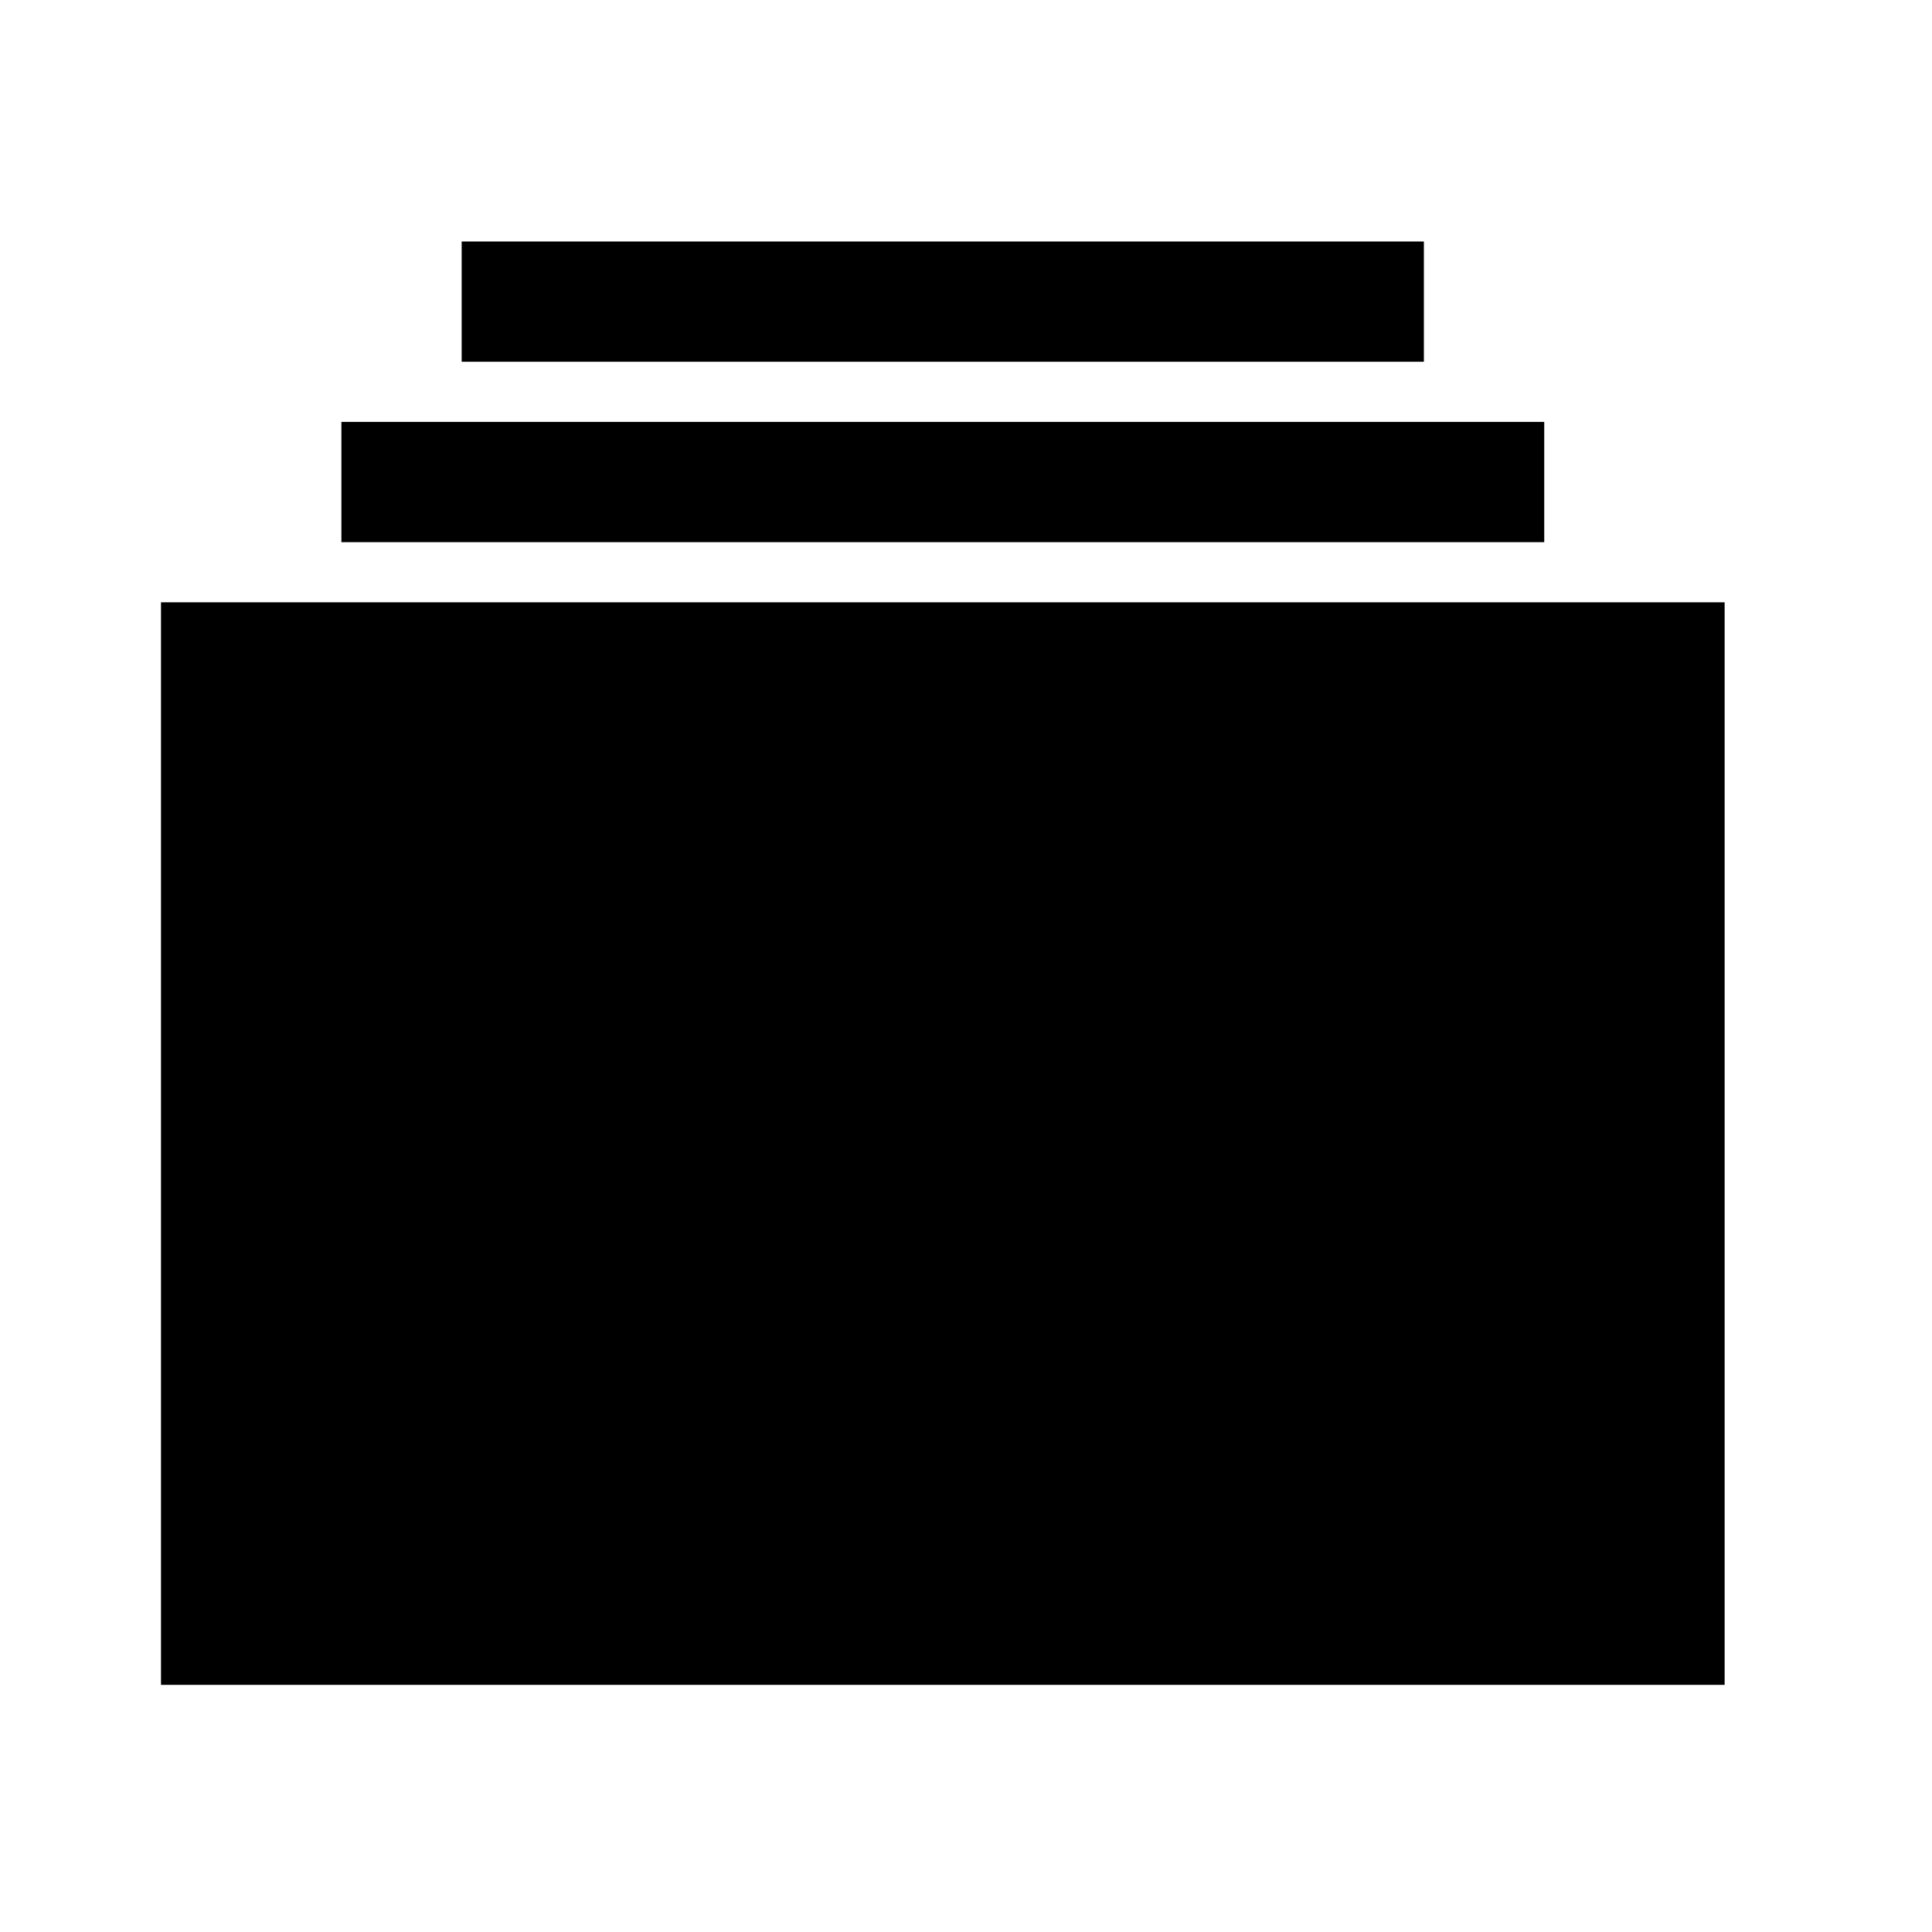<?xml version="1.0" encoding="UTF-8"?>
<svg width="24px" height="24px" viewBox="0 0 24 24" version="1.1" xmlns="http://www.w3.org/2000/svg" xmlns:xlink="http://www.w3.org/1999/xlink">
    <title>99. Icons/Sharp/albums</title>
    <defs>
        <filter id="filter-1">
            <feColorMatrix in="SourceGraphic" type="matrix" values="0 0 0 0 1 0 0 0 0 0.388 0 0 0 0 0 0 0 0 1 0"></feColorMatrix>
        </filter>
    </defs>
    <g id="99.-Icons/Sharp/albums" stroke="none" stroke-width="1" fill="none" fill-rule="evenodd">
        <g filter="url(#filter-1)" id="albums-sharp">
            <g transform="translate(2, 3)">
                <rect id="Rectangle" fill="#000000" fill-rule="nonzero" x="3.735" y="0" width="11.953" height="1.494"></rect>
                <rect id="Rectangle" fill="#000000" fill-rule="nonzero" x="2.241" y="2.241" width="14.942" height="1.494"></rect>
                <polygon id="Path" fill="#000000" fill-rule="nonzero" points="19.424 17.93 0 17.93 0 4.482 19.424 4.482"></polygon>
            </g>
        </g>
    </g>
</svg>